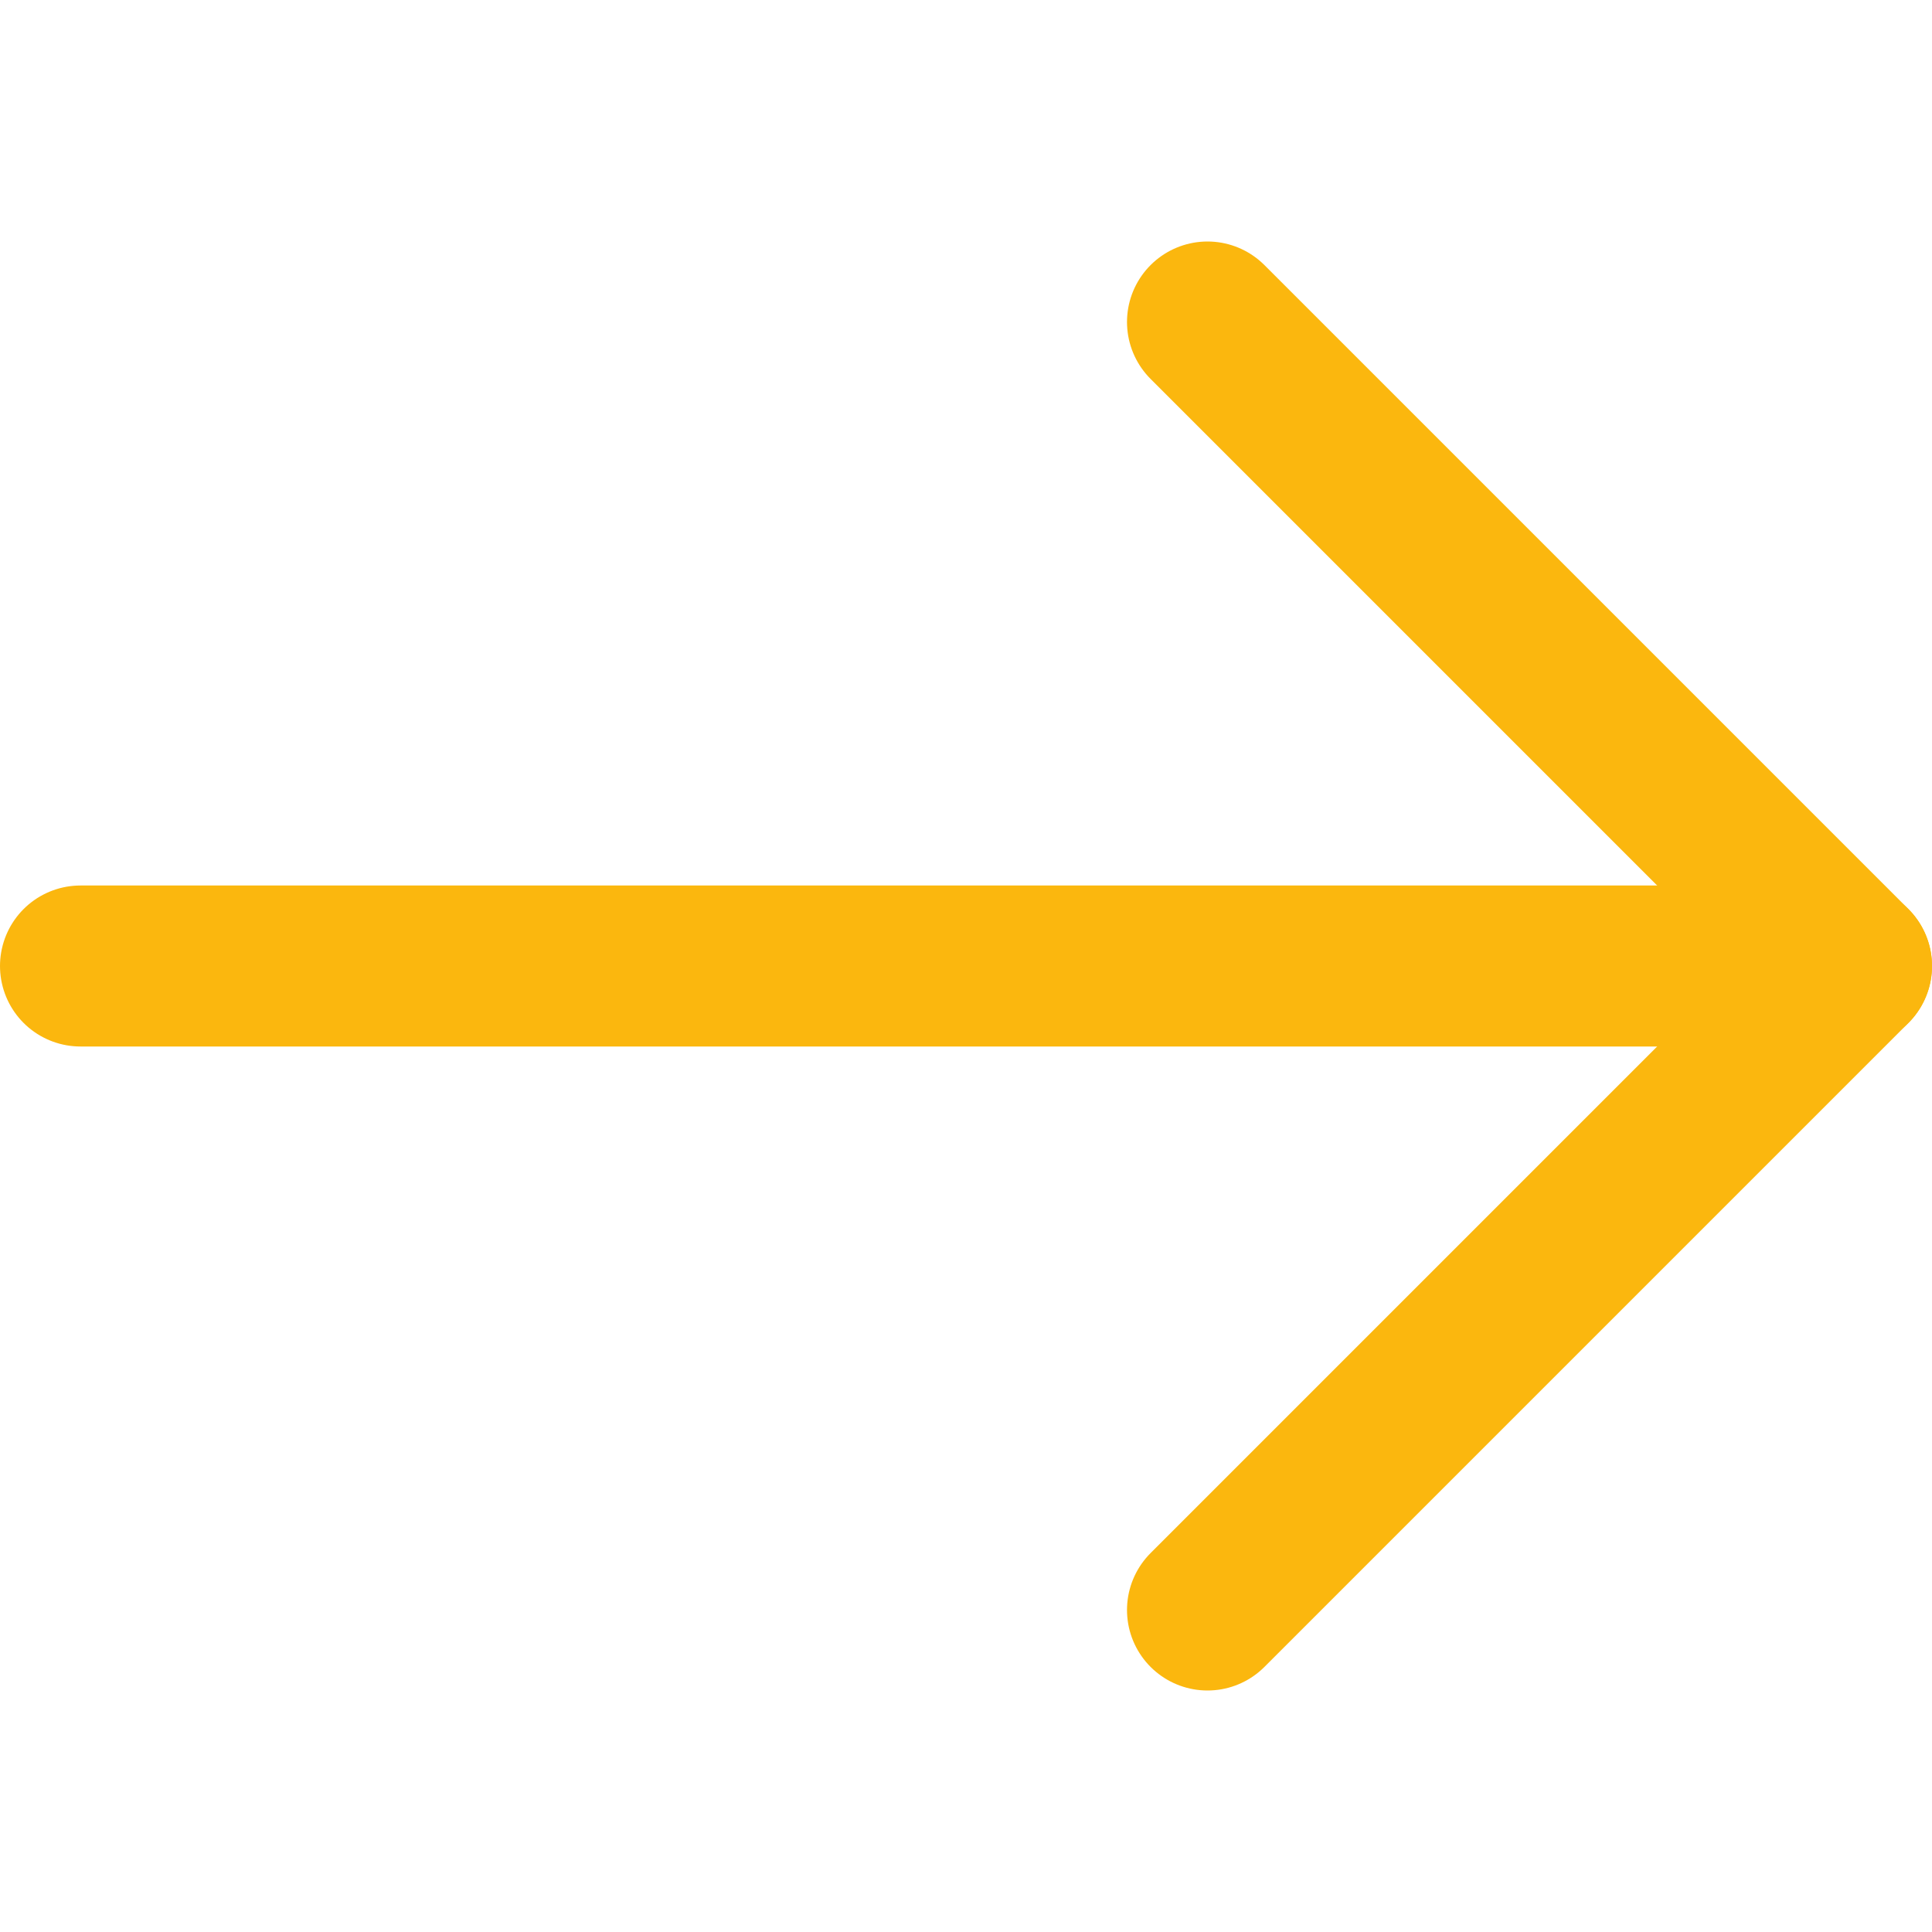 <svg width="24" height="24" viewBox="0 0 24 24" fill="none" xmlns="http://www.w3.org/2000/svg">
<path d="M23 12H1" stroke="#FBB70E" stroke-width="2" stroke-linecap="round" stroke-linejoin="round"/>
<path d="M15 4L23 12L15 20" stroke="#FBB70E" stroke-width="2" stroke-linecap="round" stroke-linejoin="round"/>
</svg>
